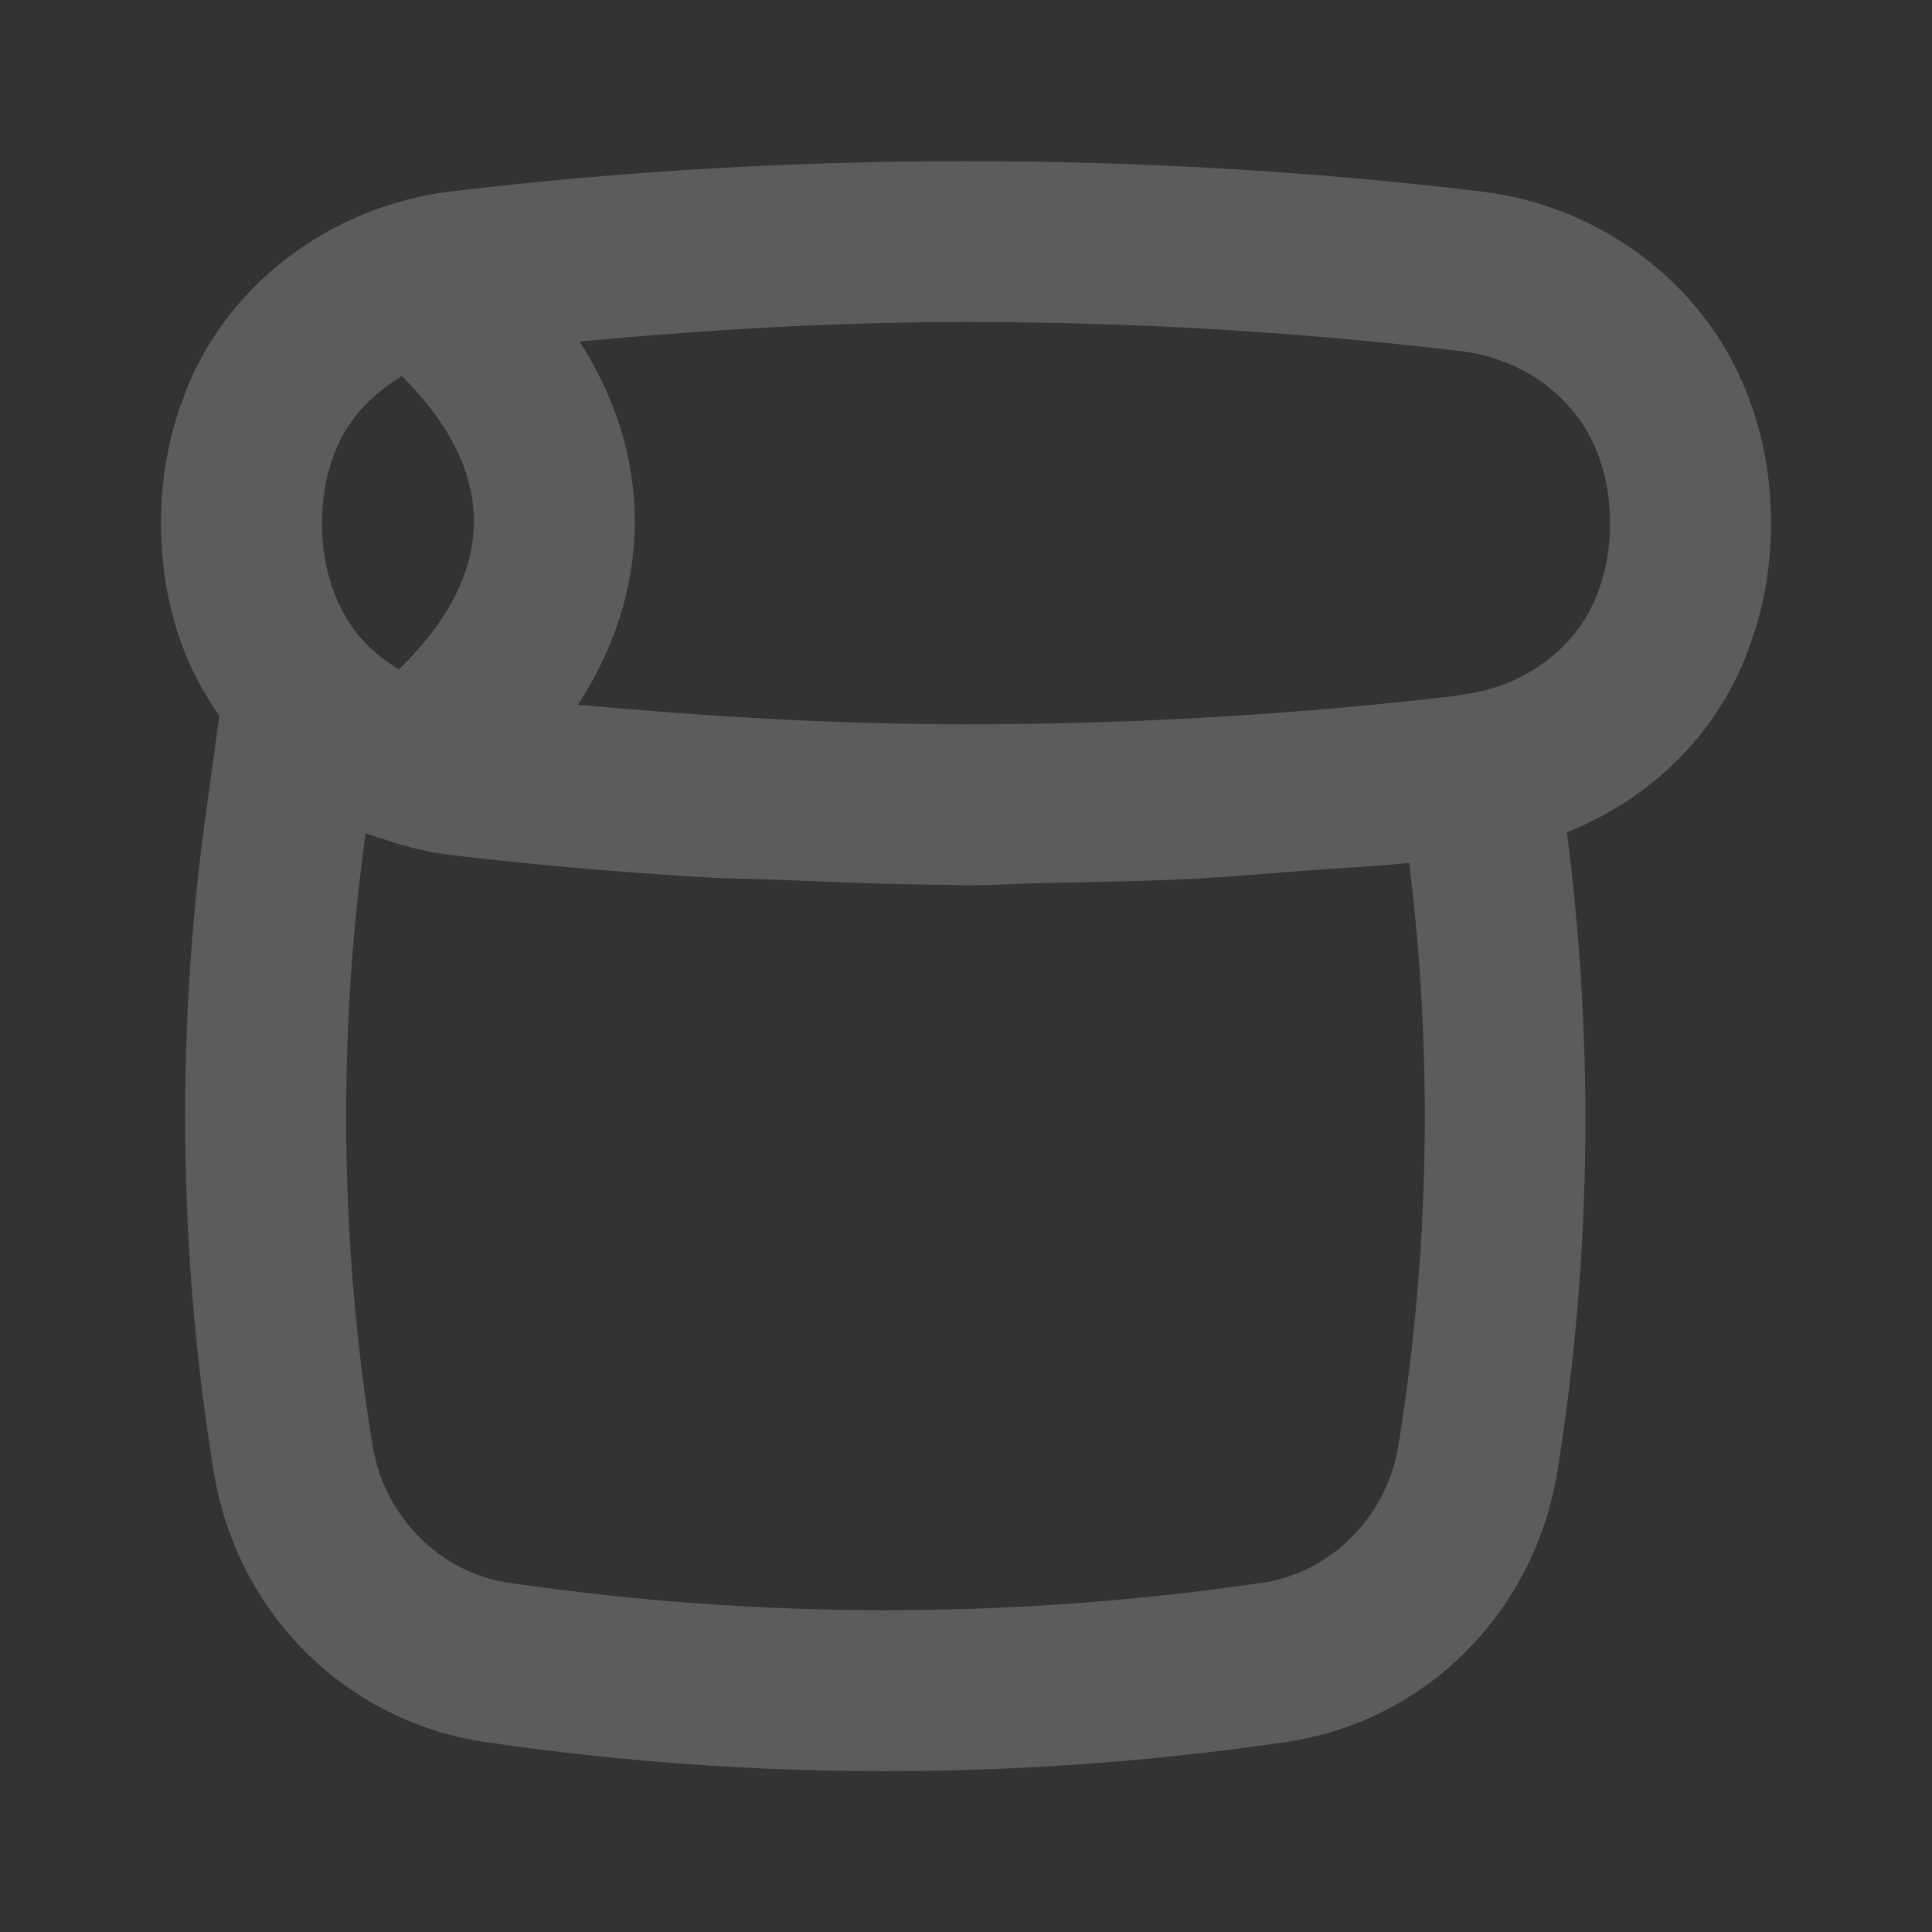 <svg width="60" height="60" viewBox="0 0 60 60" fill="none" xmlns="http://www.w3.org/2000/svg">
<rect x="0" y="0" width="60" height="60" fill="#333333" stroke="none"/>
<g opacity="0.2">
<path d="M5.648 20.022C5.944 20.844 6.354 21.564 6.811 22.232L6.399 25.23C5.968 28.296 5.75 31.475 5.75 34.676C5.75 38.382 6.046 42.085 6.631 45.669C7.332 50.071 10.719 53.46 15.062 54.1C19.189 54.705 23.343 55.005 27.499 55.005C31.655 55.005 35.812 54.703 39.94 54.1C44.281 53.46 47.669 50.071 48.369 45.669C49.423 39.115 49.51 32.456 48.663 25.846C51.323 24.791 53.414 22.708 54.344 20.04C54.779 18.862 55 17.588 55 16.25C55 14.912 54.779 13.638 54.36 12.503C53.132 8.98 49.84 6.404 45.973 5.943C35.56 4.693 24.438 4.693 14.028 5.943C10.16 6.404 6.868 8.98 5.655 12.461C5.221 13.638 5 14.912 5 16.25C5 17.588 5.221 18.862 5.648 20.022ZM43.431 44.878L43.43 44.883C43.081 47.083 41.345 48.838 39.213 49.153C31.444 50.291 23.561 50.291 15.79 49.153C13.655 48.838 11.919 47.083 11.568 44.873C11.025 41.546 10.75 38.113 10.75 34.676C10.75 31.707 10.953 28.763 11.351 25.918L11.357 25.879C11.54 25.953 11.735 26.001 11.923 26.064C12.078 26.116 12.23 26.171 12.388 26.216C12.925 26.368 13.471 26.493 14.032 26.558C16.588 26.859 19.154 27.08 21.723 27.236C22.629 27.291 23.537 27.296 24.444 27.333C26.113 27.4 27.78 27.473 29.45 27.479C29.633 27.48 29.816 27.495 30 27.495C30.873 27.495 31.745 27.435 32.618 27.418C34.143 27.389 35.667 27.365 37.19 27.284C38.292 27.226 39.39 27.126 40.49 27.041C41.581 26.957 42.675 26.91 43.764 26.799C44.507 32.818 44.395 38.897 43.431 44.878ZM30 10C35.193 10 40.367 10.305 45.379 10.908C47.363 11.145 49.036 12.417 49.654 14.19C49.886 14.822 50 15.496 50 16.25C50 17.005 49.886 17.678 49.64 18.35C49.054 20.024 47.449 21.282 45.55 21.55C45.469 21.563 45.379 21.58 45.292 21.602C40.204 22.2 35.08 22.496 29.956 22.494C25.946 22.492 21.942 22.252 17.951 21.886C19.329 19.764 19.708 17.768 19.715 16.24C19.725 14.275 19.129 12.379 18.003 10.607C21.953 10.24 25.959 10 30 10ZM10.361 14.148C10.725 13.104 11.505 12.264 12.481 11.68C13.663 12.851 14.725 14.405 14.716 16.216C14.707 18.046 13.605 19.611 12.387 20.788C11.975 20.531 11.585 20.236 11.258 19.876C10.886 19.473 10.572 18.938 10.345 18.311C10.114 17.678 10 17.005 10 16.25C10 15.496 10.114 14.822 10.361 14.148Z" fill="white"/>
</g>
</svg>

